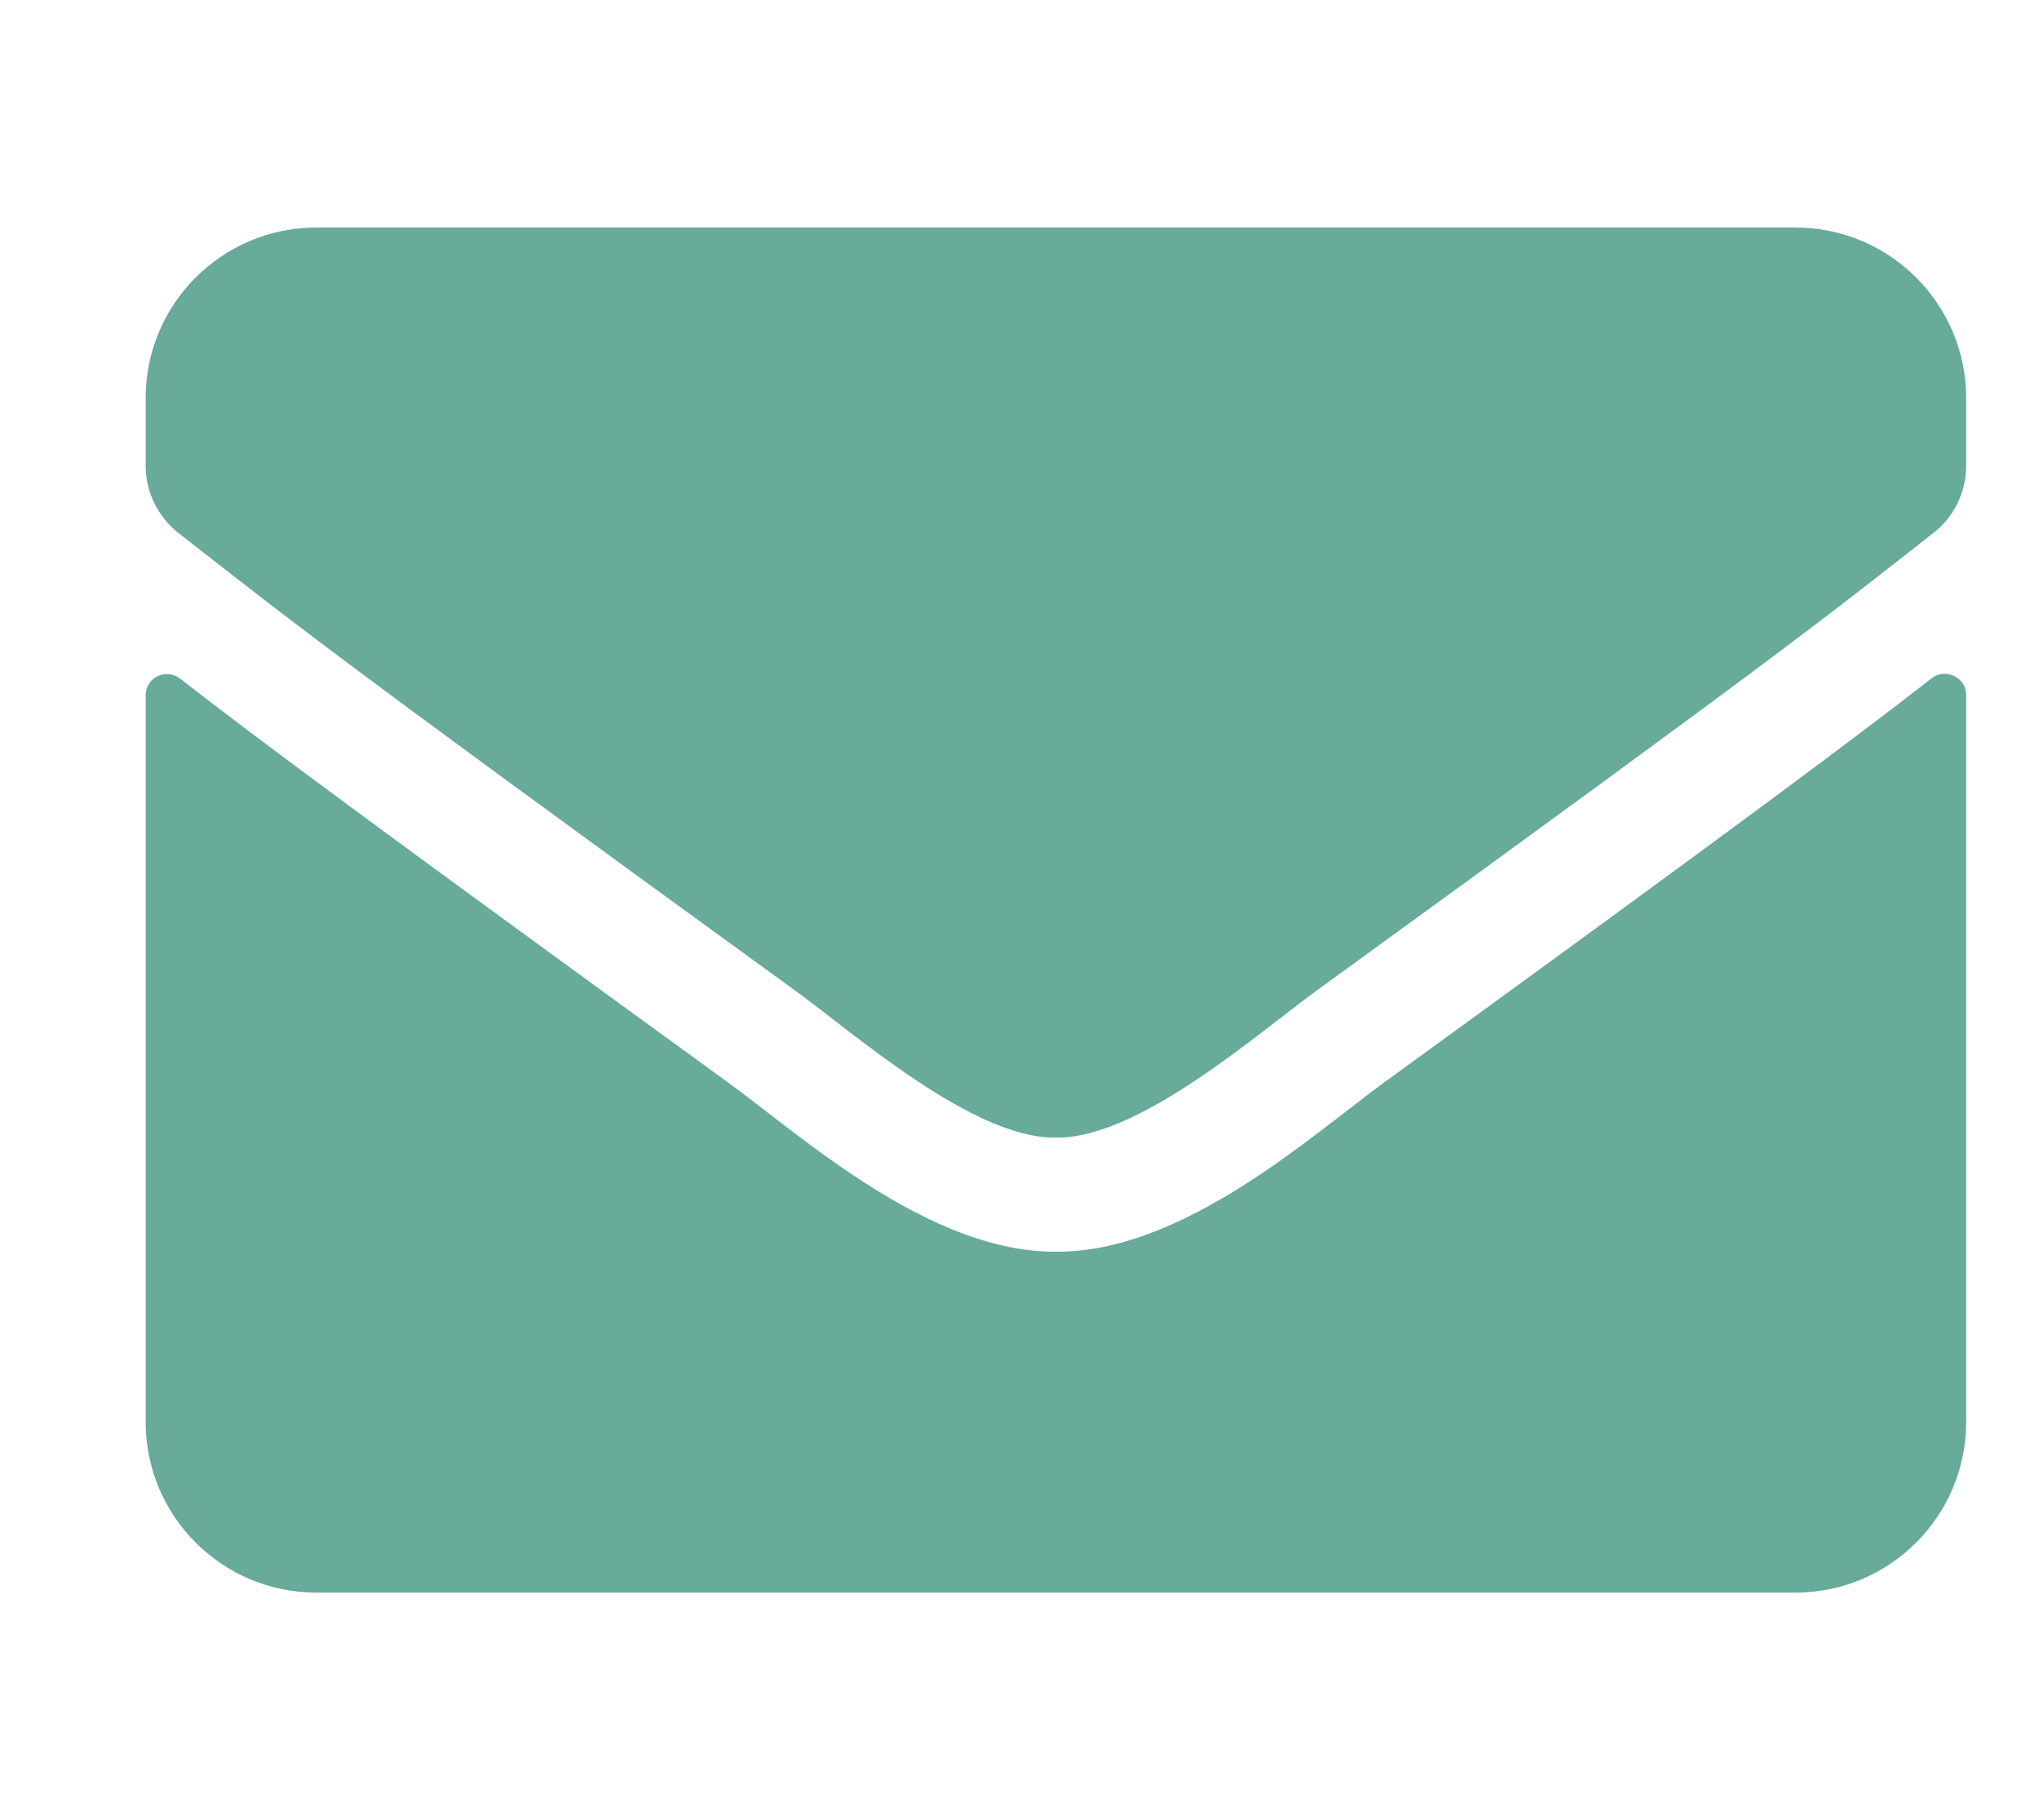 <svg width="56" height="50" viewBox="0 0 56 50" fill="none" xmlns="http://www.w3.org/2000/svg">
<g filter="url(#filter0_d_33_149)">
<path d="M49.053 18.633C49.434 18.33 50 18.613 50 19.092V39.062C50 41.65 47.9 43.75 45.312 43.75H4.688C2.1 43.75 0 41.65 0 39.062V19.102C0 18.613 0.557 18.34 0.947 18.643C3.135 20.342 6.035 22.5 15.996 29.736C18.057 31.24 21.533 34.404 25 34.385C28.486 34.414 32.031 31.182 34.014 29.736C43.975 22.5 46.865 20.332 49.053 18.633ZM25 31.25C27.266 31.289 30.527 28.398 32.168 27.207C45.127 17.803 46.113 16.982 49.102 14.639C49.668 14.199 50 13.516 50 12.793V10.938C50 8.35 47.9 6.25 45.312 6.25H4.688C2.1 6.25 0 8.35 0 10.938V12.793C0 13.516 0.332 14.19 0.898 14.639C3.887 16.973 4.873 17.803 17.832 27.207C19.473 28.398 22.734 31.289 25 31.25Z" fill="#68AB9A"/>
</g>
<defs>
<filter id="filter0_d_33_149" x="0" y="-2" width="56" height="54" filterUnits="userSpaceOnUse" color-interpolation-filters="sRGB">
<feFlood flood-opacity="0" result="BackgroundImageFix"/>
<feColorMatrix in="SourceAlpha" type="matrix" values="0 0 0 0 0 0 0 0 0 0 0 0 0 0 0 0 0 0 127 0" result="hardAlpha"/>
<feOffset dx="4"/>
<feGaussianBlur stdDeviation="1"/>
<feComposite in2="hardAlpha" operator="out"/>
<feColorMatrix type="matrix" values="0 0 0 0 0 0 0 0 0 0 0 0 0 0 0 0 0 0 0.25 0"/>
<feBlend mode="normal" in2="BackgroundImageFix" result="effect1_dropShadow_33_149"/>
<feBlend mode="normal" in="SourceGraphic" in2="effect1_dropShadow_33_149" result="shape"/>
</filter>
</defs>
</svg>
